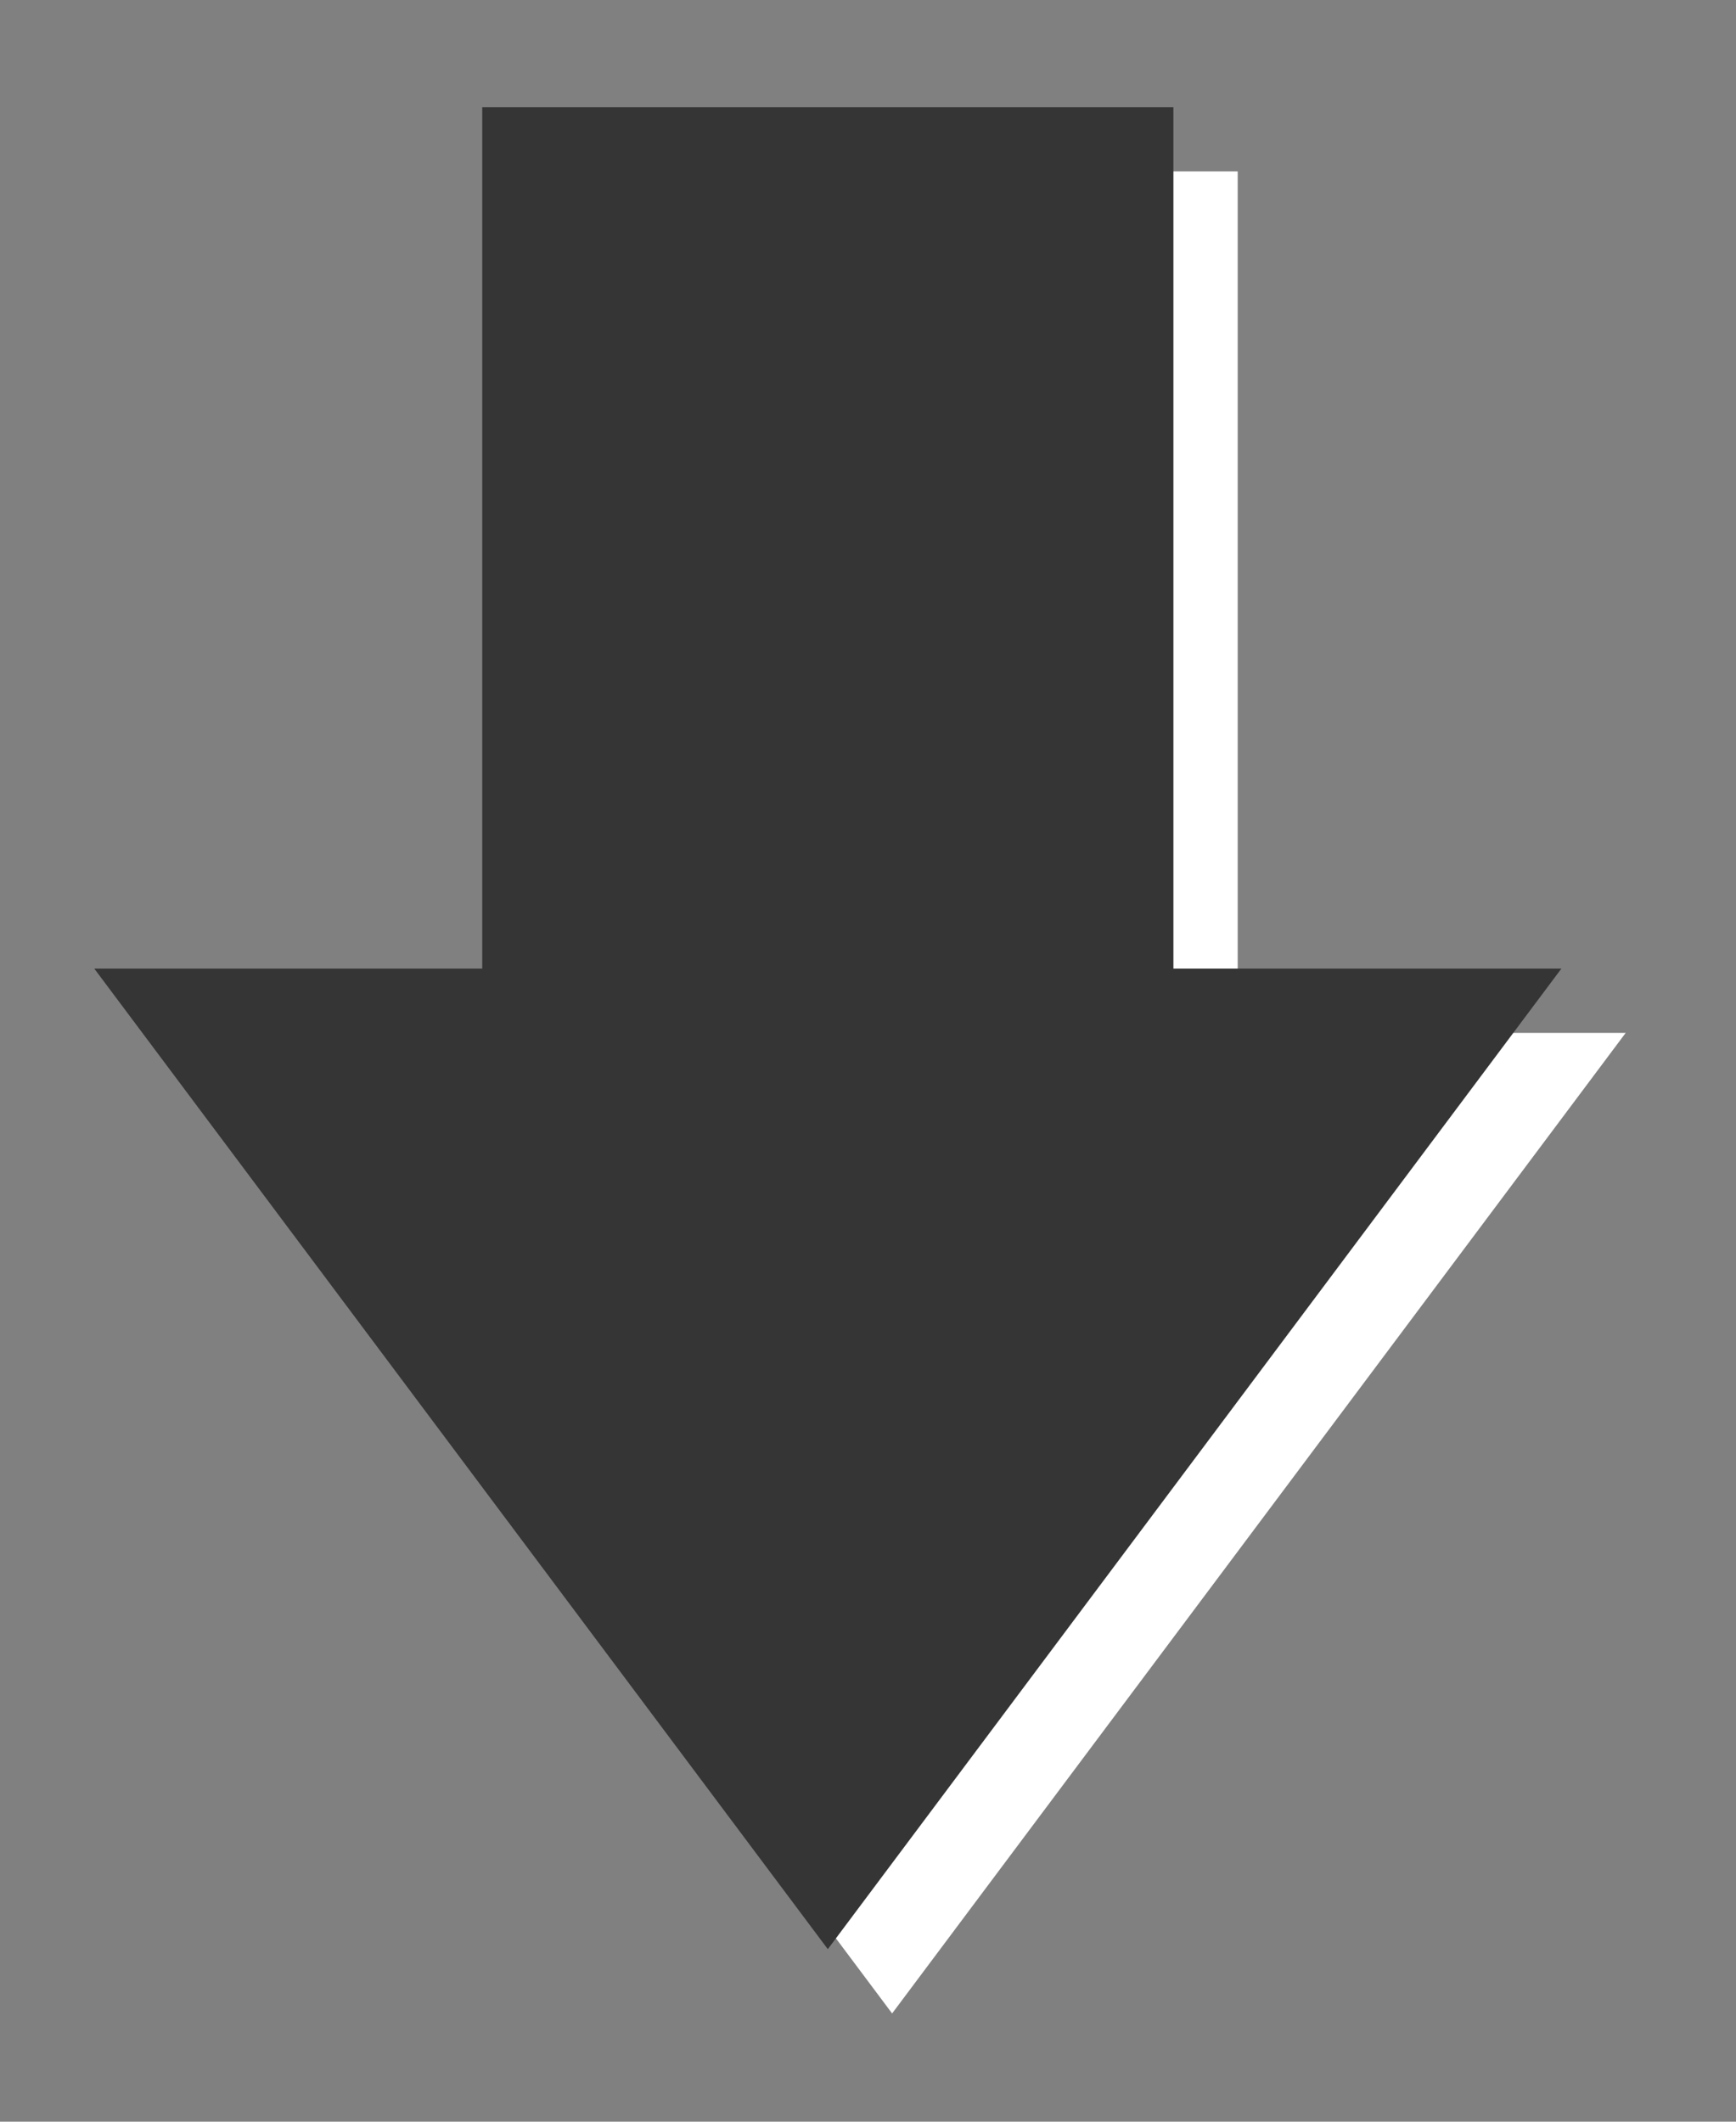 <?xml version="1.0" encoding="utf-8"?>
<!-- Generator: Adobe Illustrator 15.0.2, SVG Export Plug-In  -->
<!DOCTYPE svg PUBLIC "-//W3C//DTD SVG 1.1//EN" "http://www.w3.org/Graphics/SVG/1.1/DTD/svg11.dtd">
<svg version="1.1"
	 xmlns="http://www.w3.org/2000/svg" xmlns:xlink="http://www.w3.org/1999/xlink" xmlns:a="http://ns.adobe.com/AdobeSVGViewerExtensions/3.0/"
	 x="0px" y="0px" width="54px" height="66px" viewBox="-2.932 -3.333 54 66"
	 overflow="visible" enable-background="new -2.932 -3.333 54 66" xml:space="preserve">
<rect x="-2.932" y="-3.333" width="54" height="66" fill="#808080" stroke="none"/>
<defs>
</defs>
<polygon fill="#FFFFFF" points="35.568,28.797 35.568,2 14.068,2 14.068,28.797 2,28.797 24.818,59.3 47.637,28.797 "/>
<polygon fill="#353535" points="33.568,26.797 33.568,0 12.068,0 12.068,26.797 0,26.797 22.818,57.3 45.637,26.797 "/>
</svg>
